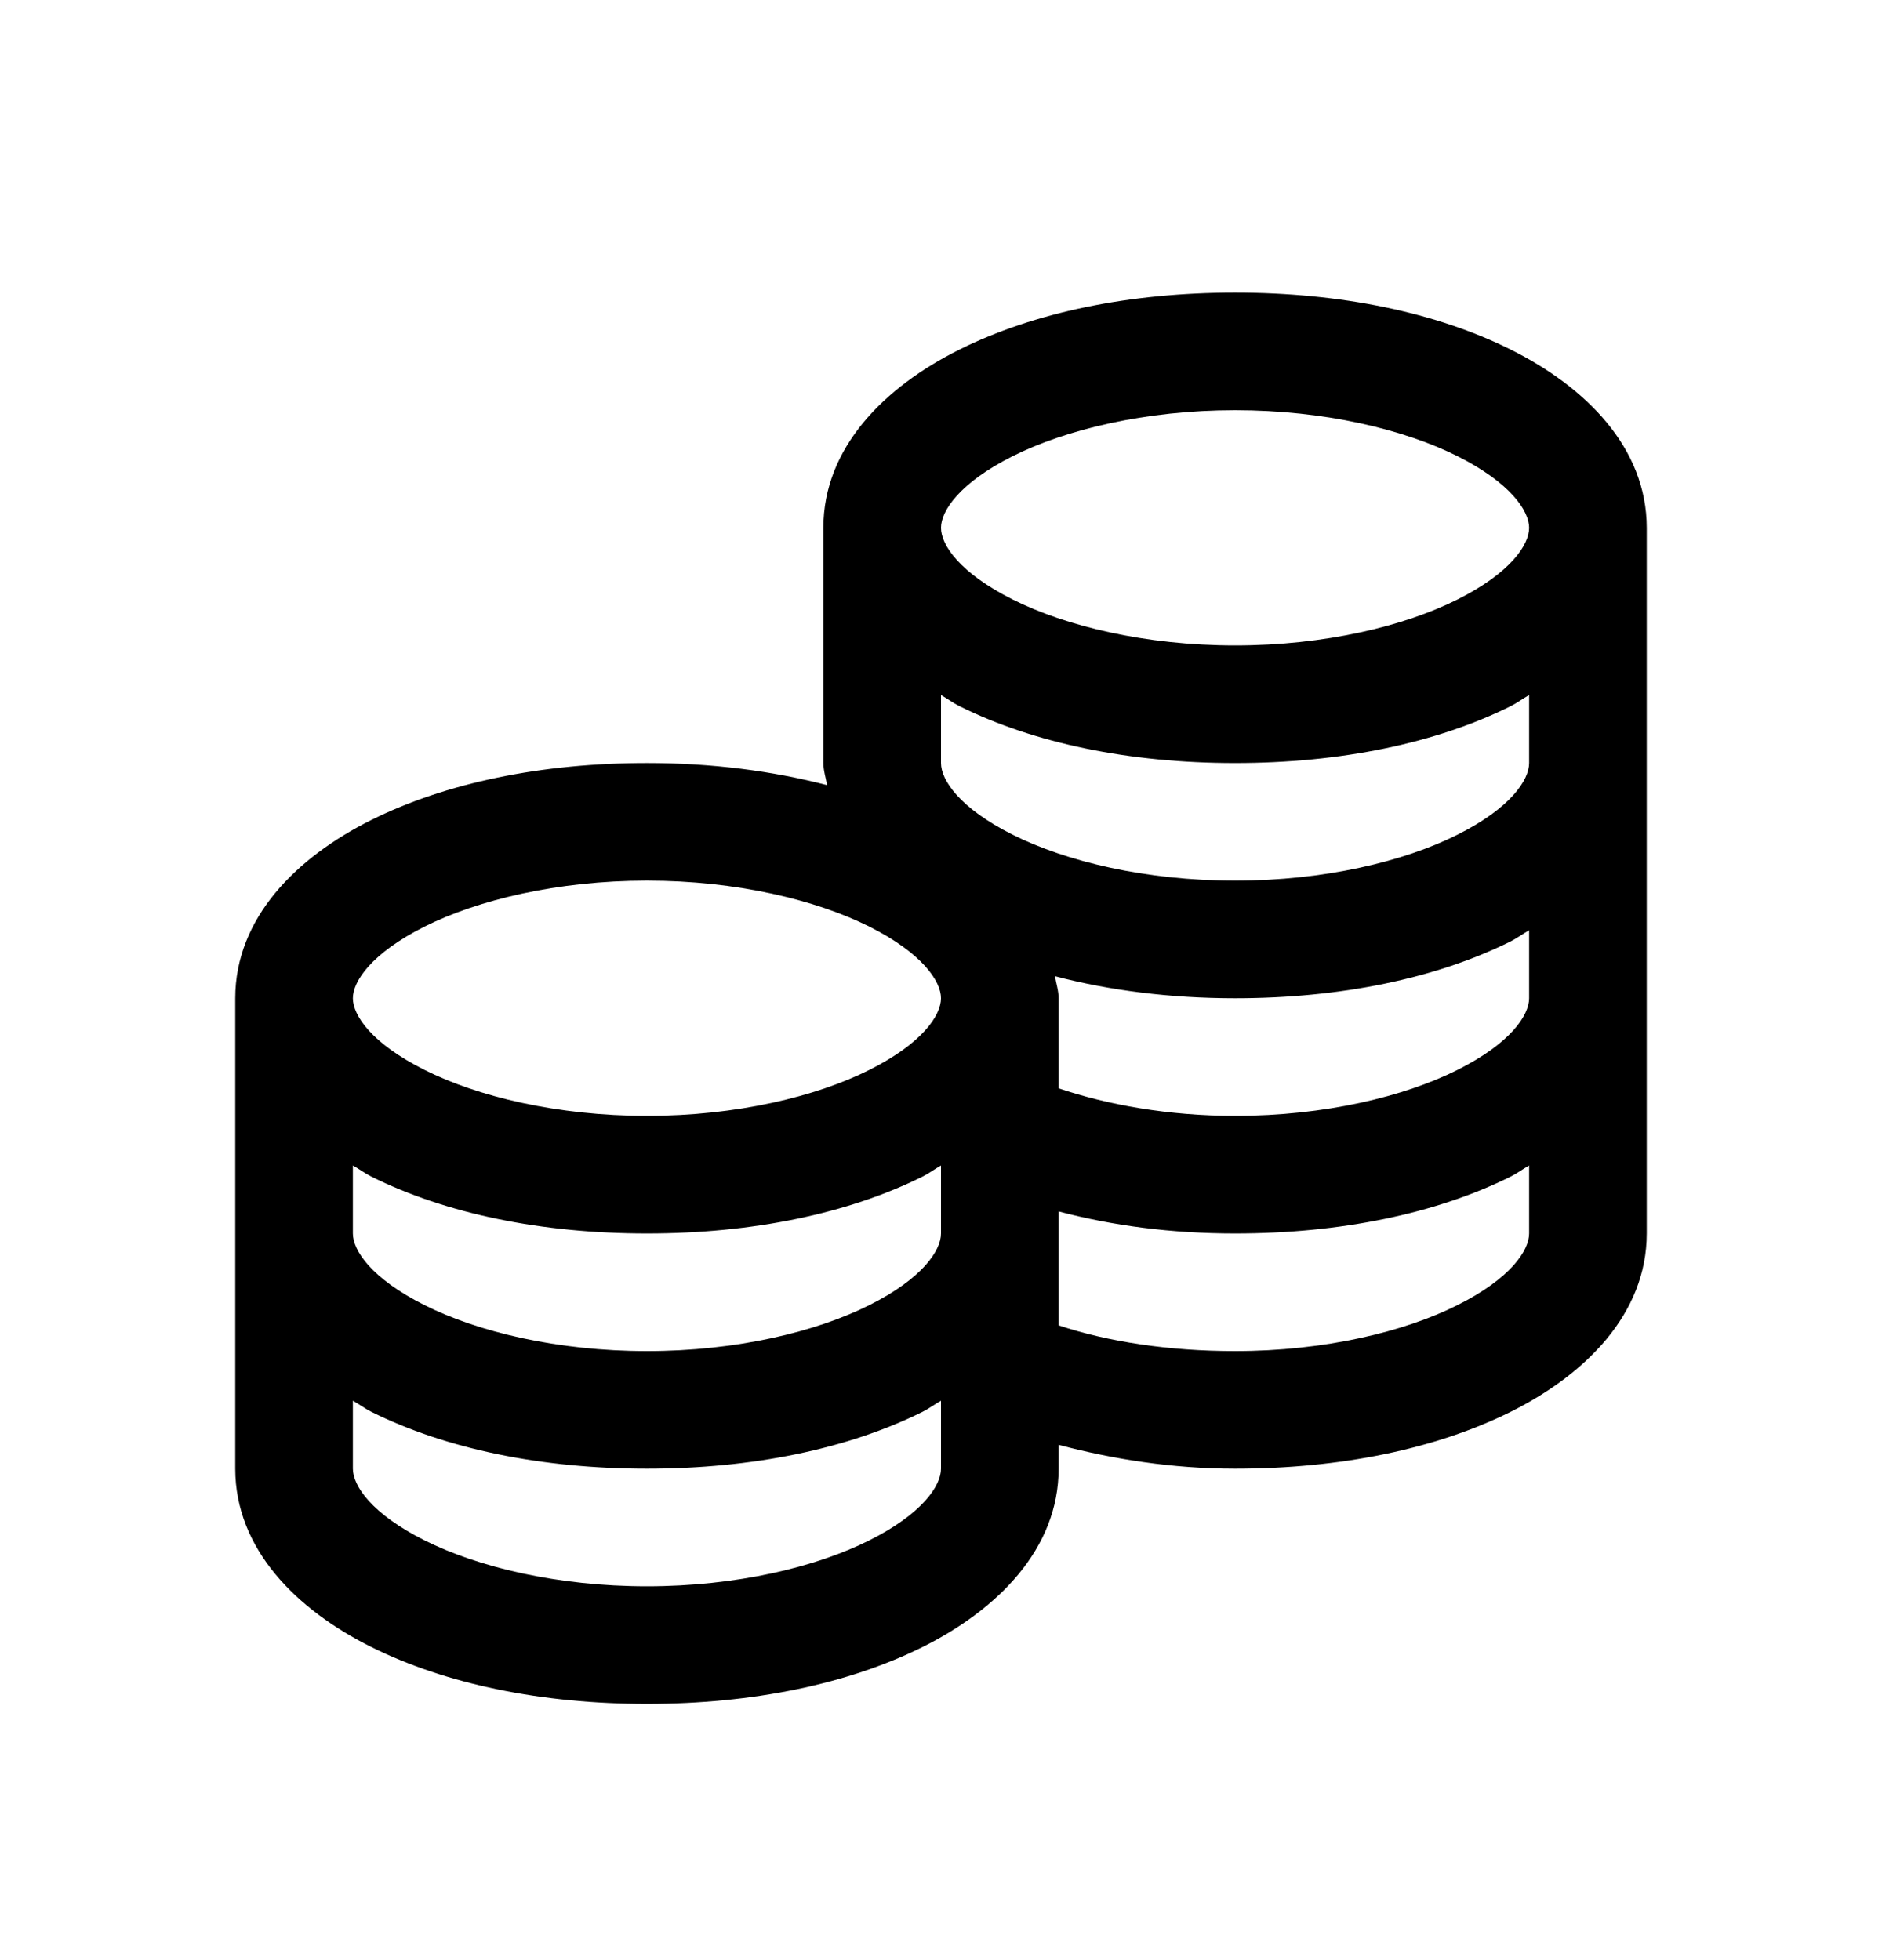     <svg
      viewBox="0 0 24 25"
      xmlns="http://www.w3.org/2000/svg"
    >
      <path
        d="M15.75 3.732C14.405 3.732 13.187 3.984 12.234 4.459C11.282 4.934 10.5 5.707 10.5 6.732V9.732C10.5 9.829 10.532 9.923 10.547 10.014C9.85 9.832 9.076 9.732 8.25 9.732C6.905 9.732 5.687 9.984 4.734 10.459C3.782 10.934 3 11.707 3 12.732V18.732C3 19.758 3.782 20.531 4.734 21.006C5.687 21.48 6.905 21.732 8.25 21.732C9.595 21.732 10.813 21.48 11.766 21.006C12.718 20.531 13.5 19.758 13.5 18.732V18.428C14.188 18.609 14.941 18.732 15.75 18.732C17.095 18.732 18.314 18.48 19.266 18.006C20.218 17.531 21 16.758 21 15.732V6.732C21 5.707 20.218 4.934 19.266 4.459C18.314 3.984 17.095 3.732 15.75 3.732ZM15.75 5.232C16.893 5.232 17.909 5.479 18.586 5.818C19.263 6.158 19.5 6.516 19.5 6.732C19.5 6.949 19.263 7.307 18.586 7.646C17.909 7.986 16.893 8.232 15.75 8.232C14.607 8.232 13.591 7.986 12.914 7.646C12.237 7.307 12 6.949 12 6.732C12 6.516 12.237 6.158 12.914 5.818C13.591 5.479 14.607 5.232 15.75 5.232ZM12 8.865C12.079 8.909 12.152 8.965 12.234 9.006C13.187 9.48 14.405 9.732 15.75 9.732C17.095 9.732 18.314 9.48 19.266 9.006C19.348 8.965 19.421 8.909 19.5 8.865V9.732C19.5 9.949 19.263 10.307 18.586 10.646C17.909 10.986 16.893 11.232 15.75 11.232C14.607 11.232 13.591 10.986 12.914 10.646C12.237 10.307 12 9.949 12 9.732V8.865ZM8.25 11.232C9.393 11.232 10.409 11.479 11.086 11.818C11.763 12.158 12 12.516 12 12.732C12 12.949 11.763 13.307 11.086 13.646C10.409 13.986 9.393 14.232 8.25 14.232C7.107 14.232 6.091 13.986 5.414 13.646C4.737 13.307 4.5 12.949 4.5 12.732C4.5 12.516 4.737 12.158 5.414 11.818C6.091 11.479 7.107 11.232 8.25 11.232ZM19.5 11.865V12.732C19.5 12.949 19.263 13.307 18.586 13.646C17.909 13.986 16.893 14.232 15.75 14.232C14.898 14.232 14.127 14.092 13.5 13.881V12.732C13.5 12.636 13.468 12.542 13.453 12.451C14.15 12.633 14.924 12.732 15.75 12.732C17.095 12.732 18.314 12.48 19.266 12.006C19.348 11.965 19.421 11.909 19.5 11.865ZM4.5 14.865C4.579 14.909 4.652 14.965 4.734 15.006C5.687 15.48 6.905 15.732 8.25 15.732C9.595 15.732 10.813 15.48 11.766 15.006C11.848 14.965 11.921 14.909 12 14.865V15.732C12 15.949 11.763 16.307 11.086 16.646C10.409 16.986 9.393 17.232 8.25 17.232C7.107 17.232 6.091 16.986 5.414 16.646C4.737 16.307 4.5 15.949 4.5 15.732V14.865ZM19.5 14.865V15.732C19.5 15.949 19.263 16.307 18.586 16.646C17.909 16.986 16.893 17.232 15.75 17.232C14.898 17.232 14.127 17.112 13.5 16.904V15.451C14.188 15.633 14.938 15.732 15.75 15.732C17.095 15.732 18.314 15.48 19.266 15.006C19.348 14.965 19.421 14.909 19.5 14.865ZM4.5 17.865C4.579 17.909 4.652 17.965 4.734 18.006C5.687 18.48 6.905 18.732 8.25 18.732C9.595 18.732 10.813 18.48 11.766 18.006C11.848 17.965 11.921 17.909 12 17.865V18.732C12 18.949 11.763 19.307 11.086 19.646C10.409 19.986 9.393 20.232 8.25 20.232C7.107 20.232 6.091 19.986 5.414 19.646C4.737 19.307 4.5 18.949 4.5 18.732V17.865Z"
      />
    </svg>